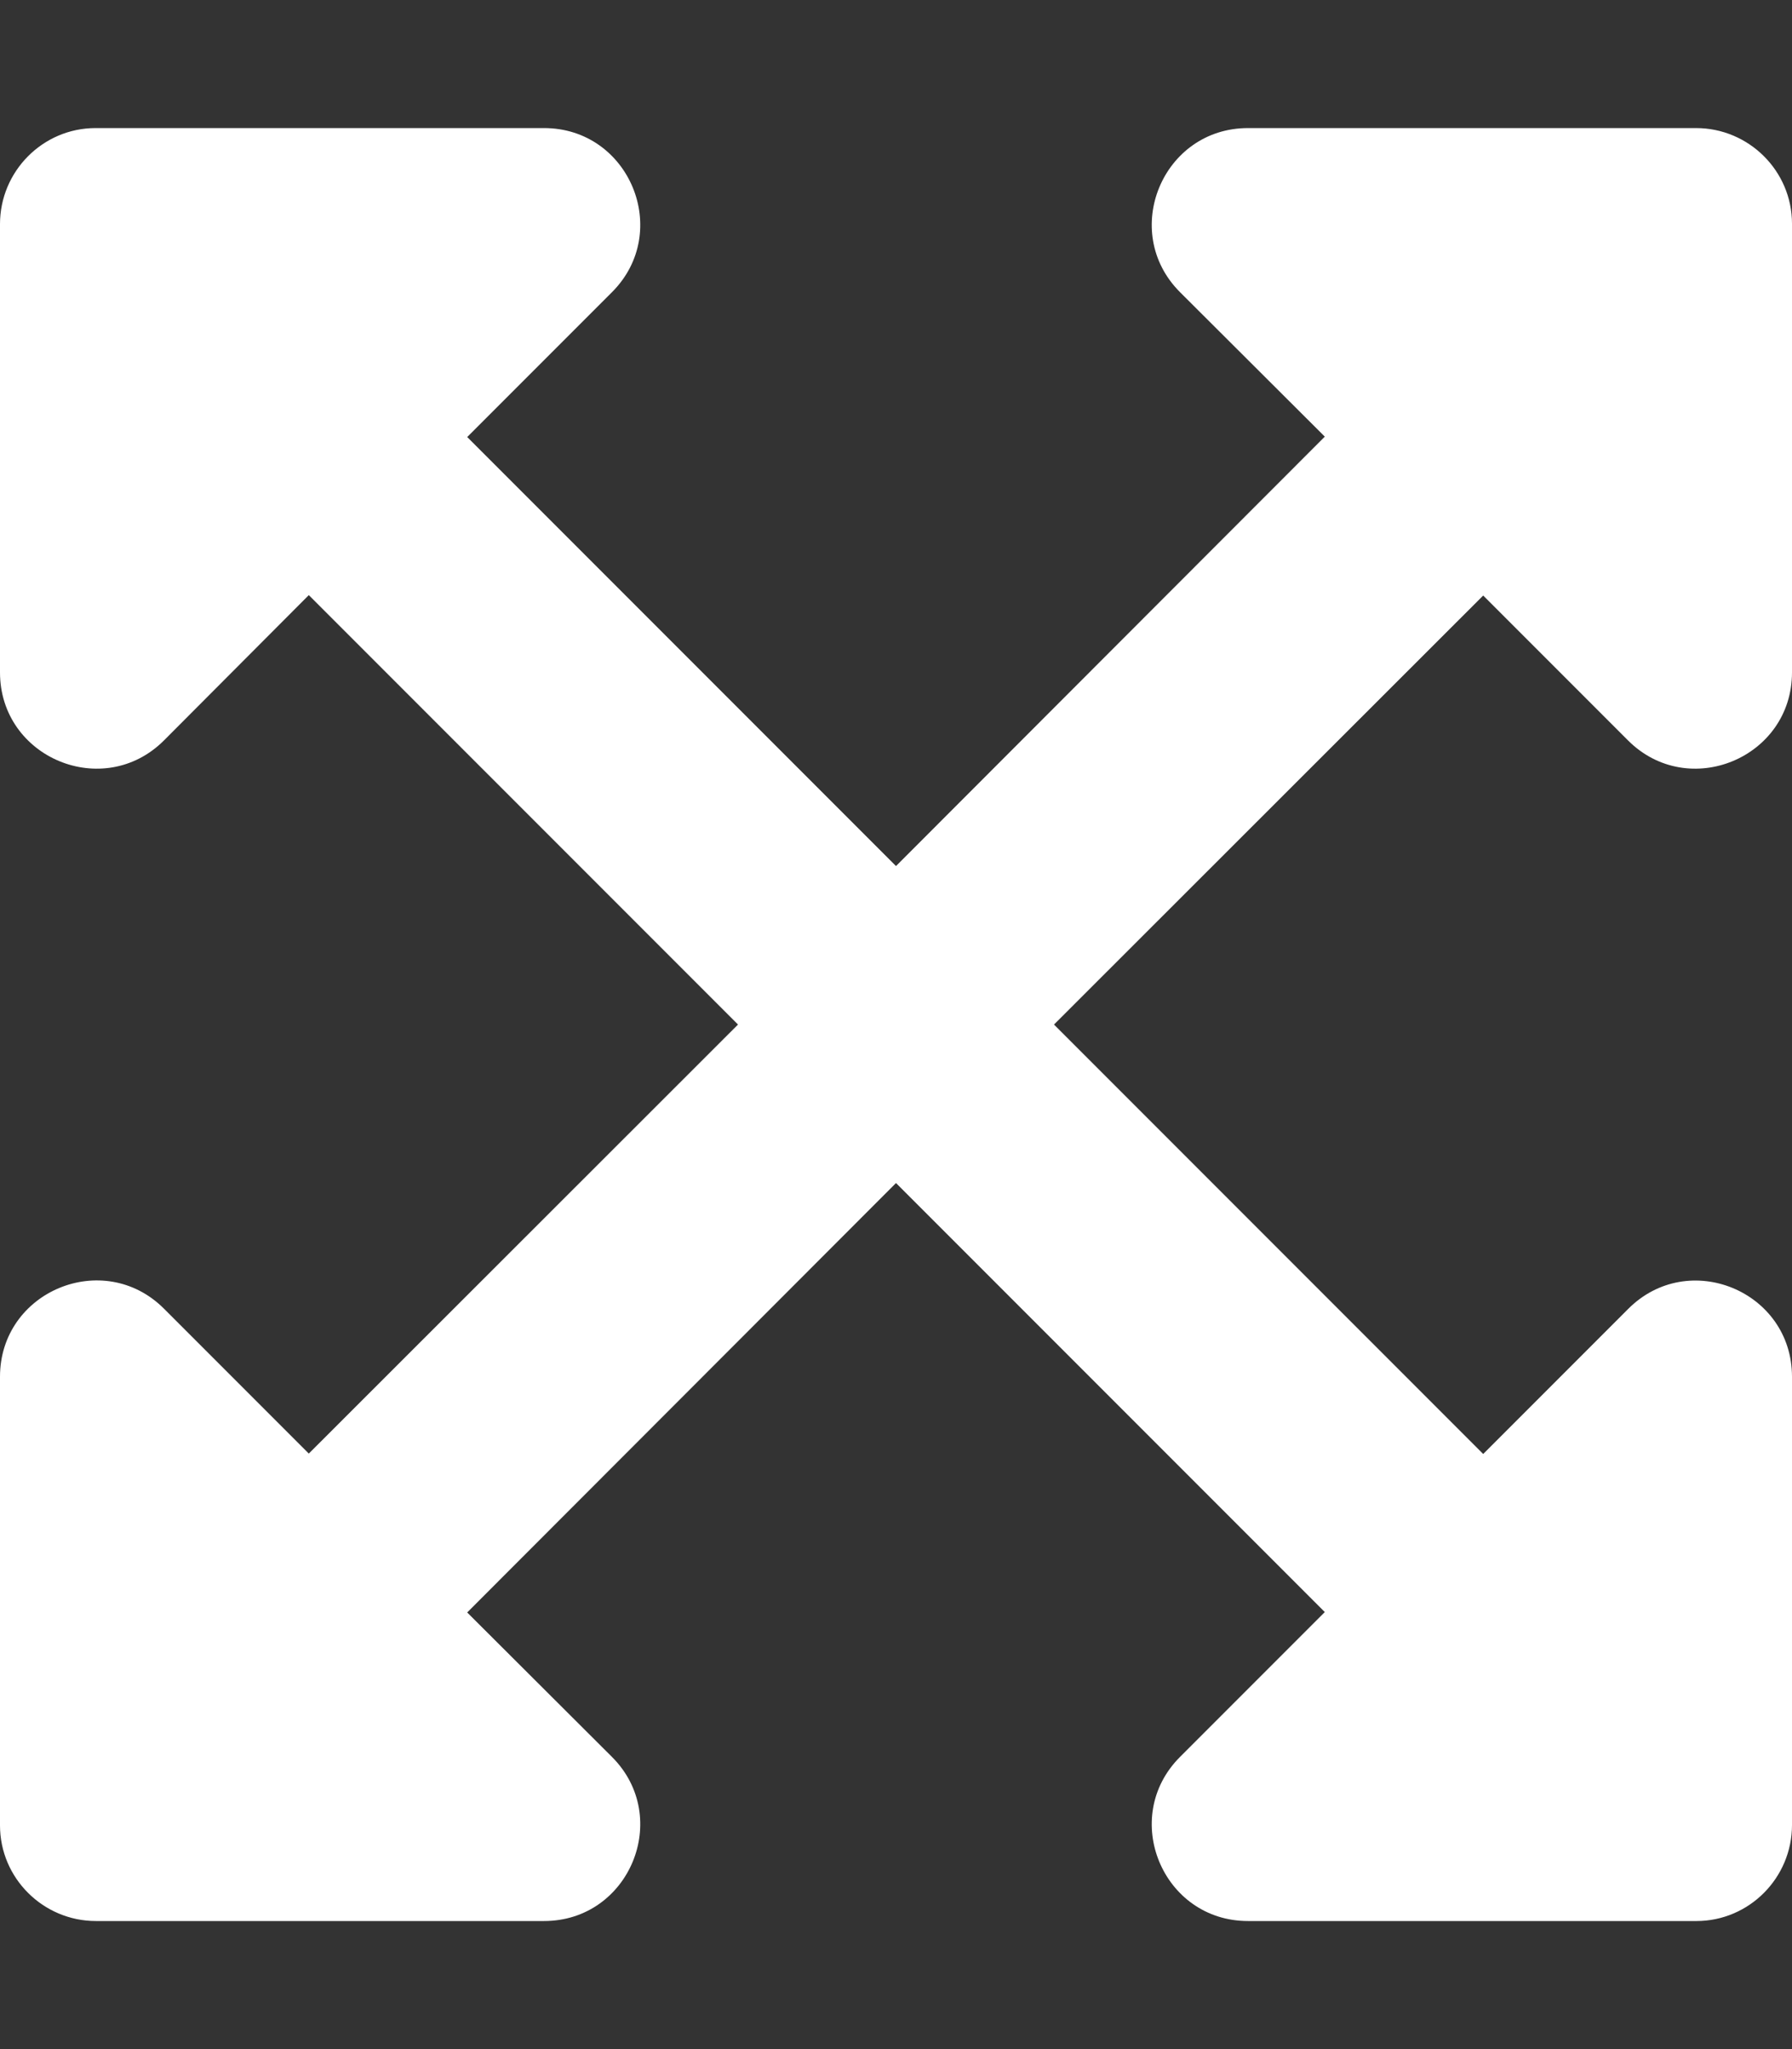 <?xml version="1.0" encoding="utf-8"?>
<!-- Generator: Adobe Illustrator 23.0.6, SVG Export Plug-In . SVG Version: 6.00 Build 0)  -->
<svg version="1.1" id="Layer_1" xmlns="http://www.w3.org/2000/svg" xmlns:xlink="http://www.w3.org/1999/xlink" x="0px" y="0px"
	 viewBox="0 0 448 512" style="enable-background:new 0 0 448 512;" xml:space="preserve">
<rect x="0" y="0" width="448" height="512" fill="#333333" stroke="none"/>
<style type="text/css">
	.st0{fill:#FFFFFF;}
</style>
<path class="st0" d="M448,344v112c0,13.2-10.7,24-23.9,24c0,0-0.1,0-0.1,0H312c-21.4,0-32.1-25.9-17-41l36.2-36.2L224,295.6
	L116.8,402.9L153,439c15.1,15.1,4.4,41-17,41H24c-13.2,0-24-10.7-24-23.9c0,0,0-0.1,0-0.1V344c0-21.4,25.9-32.1,41-17l36.2,36.2
	L184.5,256L77.2,148.7L41,185c-15.1,15.1-41,4.4-41-17V56c0-13.2,10.7-24,23.9-24c0,0,0.1,0,0.1,0h112c21.4,0,32.1,25.9,17,41
	l-36.2,36.2L224,216.4l107.2-107.3L295,73c-15.1-15.1-4.4-41,17-41h112c13.2,0,24,10.7,24,23.9c0,0,0,0.1,0,0.1v112
	c0,21.4-25.9,32.1-41,17l-36.2-36.2L263.5,256l107.3,107.3l36.2-36.2C422.1,311.9,448,322.6,448,344z"/>
</svg>
